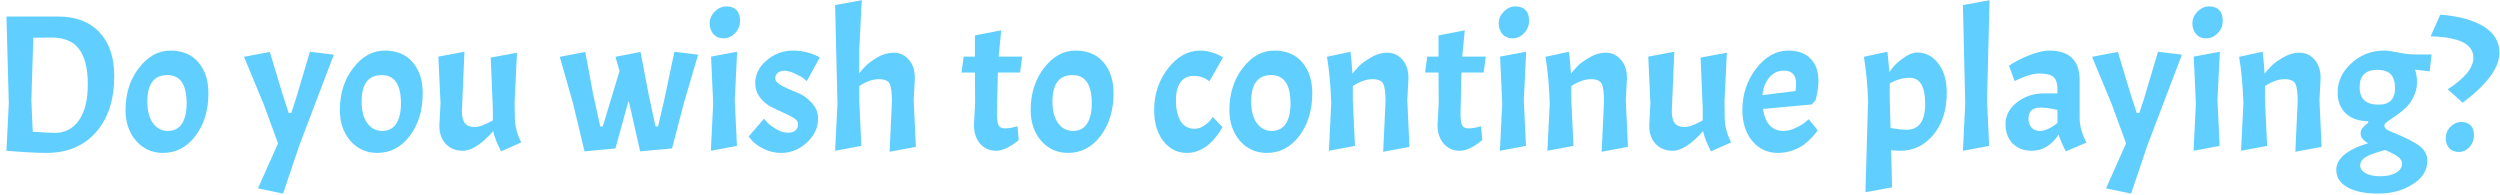 <svg width="257" height="20" viewBox="0 0 257 20" fill="none" xmlns="http://www.w3.org/2000/svg">
<path d="M4.764 15.719C3.818 15.719 2.451 15.646 0.664 15.499L0.904 10.639L0.664 1.699H6.004C7.804 1.699 9.211 2.239 10.225 3.319C11.238 4.399 11.745 5.899 11.745 7.819C11.745 10.246 11.118 12.172 9.864 13.599C8.611 15.012 6.911 15.719 4.764 15.719ZM5.284 3.859C4.404 3.859 3.784 3.866 3.424 3.879L3.224 10.299L3.364 13.539C4.484 13.619 5.238 13.659 5.624 13.659C6.678 13.659 7.504 13.232 8.104 12.379C8.718 11.526 9.024 10.286 9.024 8.659C9.024 7.032 8.724 5.826 8.124 5.039C7.538 4.252 6.591 3.859 5.284 3.859ZM12.906 11.319C12.906 9.612 13.366 8.166 14.286 6.979C15.206 5.792 16.279 5.199 17.506 5.199C18.746 5.199 19.706 5.599 20.386 6.399C21.079 7.199 21.426 8.259 21.426 9.579C21.426 11.339 20.979 12.806 20.086 13.979C19.206 15.139 18.092 15.719 16.746 15.719C15.639 15.719 14.719 15.306 13.986 14.479C13.266 13.639 12.906 12.586 12.906 11.319ZM19.186 10.619C19.186 8.686 18.526 7.719 17.206 7.719C15.832 7.719 15.146 8.626 15.146 10.439C15.146 11.386 15.339 12.126 15.726 12.659C16.112 13.193 16.619 13.459 17.246 13.459C17.886 13.459 18.366 13.219 18.686 12.739C19.019 12.246 19.186 11.539 19.186 10.619ZM26.52 19.359L28.58 14.739L27.1 10.699L25.08 5.839L27.74 5.339L29.02 9.599L29.68 11.619H29.94L30.42 10.159L31.86 5.319L34.32 5.619L30.78 14.919L29.1 19.899L26.52 19.359ZM34.937 11.319C34.937 9.612 35.397 8.166 36.317 6.979C37.237 5.792 38.31 5.199 39.537 5.199C40.777 5.199 41.737 5.599 42.417 6.399C43.11 7.199 43.457 8.259 43.457 9.579C43.457 11.339 43.01 12.806 42.117 13.979C41.237 15.139 40.124 15.719 38.777 15.719C37.67 15.719 36.75 15.306 36.017 14.479C35.297 13.639 34.937 12.586 34.937 11.319ZM41.217 10.619C41.217 8.686 40.557 7.719 39.237 7.719C37.864 7.719 37.177 8.626 37.177 10.439C37.177 11.386 37.37 12.126 37.757 12.659C38.144 13.193 38.65 13.459 39.277 13.459C39.917 13.459 40.397 13.219 40.717 12.739C41.05 12.246 41.217 11.539 41.217 10.619ZM47.585 15.499C46.865 15.499 46.279 15.266 45.825 14.799C45.385 14.319 45.165 13.693 45.165 12.919L45.285 10.619L45.065 5.819L47.745 5.319L47.485 11.399C47.485 11.973 47.585 12.393 47.785 12.659C47.999 12.926 48.332 13.059 48.785 13.059C49.239 13.059 49.865 12.832 50.665 12.379V11.179L50.445 5.919L53.145 5.419L52.905 10.419L52.925 12.059C52.925 12.912 53.145 13.773 53.585 14.639L51.505 15.559C51.065 14.693 50.799 13.999 50.705 13.479C49.505 14.826 48.465 15.499 47.585 15.499ZM67.387 12.999H67.647L68.287 10.259L69.327 5.319L71.767 5.619L70.307 10.579L69.087 15.259L65.807 15.559L64.707 10.699L64.607 10.379L63.267 15.259L60.087 15.559L58.927 10.699L57.547 5.839L60.167 5.339L60.987 9.739L61.707 12.999H61.967L63.687 7.299L63.267 5.839L65.847 5.339L66.687 9.739L67.387 12.999ZM75.775 5.319L75.535 10.299L75.755 14.999L73.076 15.499L73.316 10.639L73.096 5.819L75.775 5.319ZM72.956 2.399C72.956 1.946 73.129 1.546 73.475 1.199C73.822 0.839 74.222 0.659 74.675 0.659C75.129 0.659 75.475 0.786 75.716 1.039C75.956 1.279 76.076 1.646 76.076 2.139C76.076 2.632 75.902 3.059 75.555 3.419C75.222 3.766 74.829 3.939 74.376 3.939C73.936 3.939 73.589 3.792 73.335 3.499C73.082 3.206 72.956 2.839 72.956 2.399ZM80.998 13.639C81.692 13.639 82.038 13.332 82.038 12.719C82.038 12.506 81.885 12.306 81.578 12.119C81.285 11.932 80.918 11.746 80.478 11.559C80.052 11.373 79.618 11.166 79.178 10.939C78.752 10.699 78.385 10.373 78.078 9.959C77.785 9.546 77.638 9.072 77.638 8.539C77.638 7.646 78.032 6.866 78.818 6.199C79.605 5.532 80.512 5.199 81.538 5.199C82.018 5.199 82.485 5.259 82.938 5.379C83.405 5.486 83.852 5.659 84.278 5.899L82.938 8.339C82.845 8.259 82.725 8.159 82.578 8.039C82.432 7.919 82.152 7.766 81.738 7.579C81.338 7.379 80.978 7.279 80.658 7.279C80.352 7.279 80.112 7.352 79.938 7.499C79.778 7.632 79.698 7.826 79.698 8.079C79.698 8.319 79.925 8.566 80.378 8.819C80.845 9.059 81.352 9.286 81.898 9.499C82.445 9.699 82.945 10.039 83.398 10.519C83.865 10.986 84.098 11.546 84.098 12.199C84.098 13.133 83.712 13.953 82.938 14.659C82.178 15.366 81.298 15.719 80.298 15.719C79.658 15.719 79.058 15.579 78.498 15.299C77.952 15.019 77.558 14.739 77.318 14.459L76.958 14.039L78.538 12.199C78.618 12.306 78.732 12.439 78.878 12.599C79.025 12.759 79.312 12.973 79.738 13.239C80.178 13.506 80.598 13.639 80.998 13.639ZM91.689 10.439C91.689 9.519 91.609 8.906 91.45 8.599C91.29 8.292 90.916 8.139 90.329 8.139C89.743 8.139 89.076 8.372 88.329 8.839V10.299L88.549 14.999L85.85 15.499L86.09 10.639L85.85 0.519L88.59 0.019L88.329 5.199V7.539C88.529 7.272 88.756 7.012 89.01 6.759C89.263 6.506 89.656 6.219 90.189 5.899C90.723 5.579 91.29 5.419 91.889 5.419C92.503 5.419 93.016 5.659 93.43 6.139C93.843 6.606 94.049 7.246 94.049 8.059L93.93 10.299L94.15 15.099L91.45 15.599L91.689 10.439ZM100.223 5.819V3.639L102.923 3.119L102.663 5.819H105.083L104.863 7.459H102.583L102.483 11.639C102.483 12.266 102.543 12.686 102.663 12.899C102.783 13.099 103.003 13.199 103.323 13.199C103.643 13.199 104.07 13.126 104.603 12.979L104.723 14.399C103.843 15.133 103.07 15.499 102.403 15.499C101.737 15.499 101.19 15.259 100.763 14.779C100.337 14.286 100.123 13.646 100.123 12.859L100.243 10.619L100.223 7.459H98.843L99.063 5.819H100.223ZM105.953 11.319C105.953 9.612 106.413 8.166 107.333 6.979C108.253 5.792 109.326 5.199 110.553 5.199C111.793 5.199 112.753 5.599 113.433 6.399C114.126 7.199 114.473 8.259 114.473 9.579C114.473 11.339 114.026 12.806 113.133 13.979C112.253 15.139 111.139 15.719 109.793 15.719C108.686 15.719 107.766 15.306 107.033 14.479C106.313 13.639 105.953 12.586 105.953 11.319ZM112.233 10.619C112.233 8.686 111.573 7.719 110.253 7.719C108.879 7.719 108.193 8.626 108.193 10.439C108.193 11.386 108.386 12.126 108.773 12.659C109.159 13.193 109.666 13.459 110.293 13.459C110.933 13.459 111.413 13.219 111.733 12.739C112.066 12.246 112.233 11.539 112.233 10.619ZM122.727 7.799C122.14 7.799 121.687 8.012 121.367 8.439C121.047 8.852 120.887 9.492 120.887 10.359C120.887 11.226 121.047 11.926 121.367 12.459C121.7 12.979 122.18 13.239 122.807 13.239C123.127 13.239 123.44 13.139 123.747 12.939C124.054 12.739 124.287 12.539 124.447 12.339L124.667 12.019L125.667 13.059C125.627 13.126 125.574 13.219 125.507 13.339C125.454 13.459 125.307 13.672 125.067 13.979C124.84 14.286 124.594 14.559 124.327 14.799C124.074 15.026 123.74 15.239 123.327 15.439C122.914 15.626 122.48 15.719 122.027 15.719C121.027 15.719 120.214 15.312 119.587 14.499C118.96 13.686 118.647 12.626 118.647 11.319C118.647 9.692 119.12 8.266 120.067 7.039C121.014 5.812 122.12 5.199 123.387 5.199C123.774 5.199 124.16 5.259 124.547 5.379C124.934 5.486 125.327 5.659 125.727 5.899L124.327 8.359C123.847 7.986 123.314 7.799 122.727 7.799ZM126.382 11.319C126.382 9.612 126.842 8.166 127.762 6.979C128.682 5.792 129.756 5.199 130.982 5.199C132.222 5.199 133.182 5.599 133.862 6.399C134.556 7.199 134.902 8.259 134.902 9.579C134.902 11.339 134.456 12.806 133.562 13.979C132.682 15.139 131.569 15.719 130.222 15.719C129.116 15.719 128.196 15.306 127.462 14.479C126.742 13.639 126.382 12.586 126.382 11.319ZM132.662 10.619C132.662 8.686 132.002 7.719 130.682 7.719C129.309 7.719 128.622 8.626 128.622 10.439C128.622 11.386 128.816 12.126 129.202 12.659C129.589 13.193 130.096 13.459 130.722 13.459C131.362 13.459 131.842 13.219 132.162 12.739C132.496 12.246 132.662 11.539 132.662 10.619ZM142.431 10.439C142.431 9.519 142.351 8.906 142.191 8.599C142.031 8.292 141.657 8.139 141.071 8.139C140.484 8.139 139.817 8.372 139.071 8.839V10.299L139.291 14.999L136.611 15.499L136.851 10.639C136.797 8.852 136.651 7.252 136.411 5.839L138.831 5.319C138.924 6.092 138.991 6.846 139.031 7.579C139.231 7.312 139.457 7.052 139.711 6.799C139.964 6.532 140.364 6.239 140.911 5.919C141.457 5.586 142.031 5.419 142.631 5.419C143.244 5.419 143.757 5.659 144.171 6.139C144.584 6.606 144.791 7.246 144.791 8.059L144.671 10.299L144.891 15.099L142.191 15.599L142.431 10.439ZM147.879 5.819V3.639L150.579 3.119L150.319 5.819H152.739L152.519 7.459H150.239L150.139 11.639C150.139 12.266 150.199 12.686 150.319 12.899C150.439 13.099 150.659 13.199 150.979 13.199C151.299 13.199 151.726 13.126 152.259 12.979L152.379 14.399C151.499 15.133 150.726 15.499 150.059 15.499C149.393 15.499 148.846 15.259 148.419 14.779C147.993 14.286 147.779 13.646 147.779 12.859L147.899 10.619L147.879 7.459H146.499L146.719 5.819H147.879ZM156.889 5.319L156.649 10.299L156.869 14.999L154.189 15.499L154.429 10.639L154.209 5.819L156.889 5.319ZM154.069 2.399C154.069 1.946 154.242 1.546 154.589 1.199C154.935 0.839 155.335 0.659 155.789 0.659C156.242 0.659 156.589 0.786 156.829 1.039C157.069 1.279 157.189 1.646 157.189 2.139C157.189 2.632 157.015 3.059 156.669 3.419C156.335 3.766 155.942 3.939 155.489 3.939C155.049 3.939 154.702 3.792 154.449 3.499C154.195 3.206 154.069 2.839 154.069 2.399ZM164.892 10.439C164.892 9.519 164.812 8.906 164.652 8.599C164.492 8.292 164.118 8.139 163.532 8.139C162.945 8.139 162.278 8.372 161.532 8.839V10.299L161.752 14.999L159.072 15.499L159.312 10.639C159.258 8.852 159.112 7.252 158.872 5.839L161.292 5.319C161.385 6.092 161.452 6.846 161.492 7.579C161.692 7.312 161.918 7.052 162.172 6.799C162.425 6.532 162.825 6.239 163.372 5.919C163.918 5.586 164.492 5.419 165.092 5.419C165.705 5.419 166.218 5.659 166.632 6.139C167.045 6.606 167.252 7.246 167.252 8.059L167.132 10.299L167.352 15.099L164.652 15.599L164.892 10.439ZM171.96 15.499C171.24 15.499 170.654 15.266 170.2 14.799C169.76 14.319 169.54 13.693 169.54 12.919L169.66 10.619L169.44 5.819L172.12 5.319L171.86 11.399C171.86 11.973 171.96 12.393 172.16 12.659C172.374 12.926 172.707 13.059 173.16 13.059C173.614 13.059 174.24 12.832 175.04 12.379V11.179L174.82 5.919L177.52 5.419L177.28 10.419L177.3 12.059C177.3 12.912 177.52 13.773 177.96 14.639L175.88 15.559C175.44 14.693 175.174 13.999 175.08 13.479C173.88 14.826 172.84 15.499 171.96 15.499ZM183.356 13.459C183.742 13.459 184.149 13.359 184.576 13.159C185.002 12.959 185.336 12.759 185.576 12.559L185.936 12.259L186.856 13.379C186.722 13.606 186.516 13.866 186.236 14.159C185.956 14.453 185.669 14.706 185.376 14.919C185.096 15.119 184.716 15.306 184.236 15.479C183.769 15.639 183.282 15.719 182.776 15.719C181.696 15.719 180.816 15.312 180.136 14.499C179.456 13.672 179.116 12.613 179.116 11.319C179.116 9.692 179.589 8.266 180.536 7.039C181.482 5.812 182.589 5.199 183.856 5.199C184.829 5.199 185.582 5.472 186.116 6.019C186.662 6.566 186.936 7.332 186.936 8.319C186.936 8.906 186.836 9.572 186.636 10.319L186.236 10.739L181.236 11.199C181.462 12.706 182.169 13.459 183.356 13.459ZM183.356 7.259C182.769 7.259 182.276 7.499 181.876 7.979C181.476 8.446 181.242 9.046 181.176 9.779L184.576 9.359C184.616 9.052 184.636 8.799 184.636 8.599C184.636 7.706 184.209 7.259 183.356 7.259ZM197.107 5.399C197.961 5.399 198.674 5.772 199.247 6.519C199.834 7.266 200.127 8.272 200.127 9.539C200.127 11.312 199.667 12.752 198.747 13.859C197.841 14.953 196.707 15.499 195.347 15.499C195.067 15.499 194.754 15.479 194.407 15.439L194.507 19.259L191.767 19.759L192.027 10.639H192.047C191.994 8.852 191.847 7.252 191.607 5.839L194.027 5.319C194.107 6.026 194.174 6.726 194.227 7.419C194.254 7.352 194.387 7.172 194.627 6.879C194.881 6.572 195.247 6.252 195.727 5.919C196.207 5.572 196.667 5.399 197.107 5.399ZM196.327 7.999C195.621 7.999 194.934 8.192 194.267 8.579V10.299L194.347 13.159C195.067 13.279 195.614 13.339 195.987 13.339C197.267 13.339 197.907 12.453 197.907 10.679C197.907 8.892 197.381 7.999 196.327 7.999ZM204.527 0.019L204.267 10.299L204.487 14.999L201.787 15.499L202.027 10.639L201.787 0.519L204.527 0.019ZM208.846 15.499C208.059 15.499 207.412 15.252 206.906 14.759C206.412 14.252 206.166 13.579 206.166 12.739C206.166 11.886 206.552 11.152 207.326 10.539C208.099 9.912 209.039 9.599 210.146 9.599H211.506V9.259C211.506 8.606 211.372 8.159 211.106 7.919C210.839 7.679 210.339 7.559 209.606 7.559C209.299 7.559 208.932 7.626 208.506 7.759C208.092 7.879 207.626 8.072 207.106 8.339L206.526 6.759C207.099 6.359 207.792 5.999 208.606 5.679C209.432 5.359 210.112 5.199 210.646 5.199C212.739 5.199 213.786 6.212 213.786 8.239V12.159C213.786 12.906 214.019 13.739 214.486 14.659L212.366 15.559C212.032 14.919 211.786 14.346 211.626 13.839C210.892 14.946 209.966 15.499 208.846 15.499ZM209.686 13.459C210.219 13.459 210.826 13.186 211.506 12.639V11.299C210.799 11.139 210.226 11.059 209.786 11.059C208.946 11.059 208.526 11.432 208.526 12.179C208.526 12.566 208.632 12.879 208.846 13.119C209.059 13.346 209.339 13.459 209.686 13.459ZM216.501 19.359L218.561 14.739L217.081 10.699L215.061 5.839L217.721 5.339L219.001 9.599L219.661 11.619H219.921L220.401 10.159L221.841 5.319L224.301 5.619L220.761 14.919L219.081 19.899L216.501 19.359ZM228.197 5.319L227.957 10.299L228.177 14.999L225.497 15.499L225.737 10.639L225.517 5.819L228.197 5.319ZM225.377 2.399C225.377 1.946 225.551 1.546 225.897 1.199C226.244 0.839 226.644 0.659 227.097 0.659C227.551 0.659 227.897 0.786 228.137 1.039C228.377 1.279 228.497 1.646 228.497 2.139C228.497 2.632 228.324 3.059 227.977 3.419C227.644 3.766 227.251 3.939 226.797 3.939C226.357 3.939 226.011 3.792 225.757 3.499C225.504 3.206 225.377 2.839 225.377 2.399ZM236.2 10.439C236.2 9.519 236.12 8.906 235.96 8.599C235.8 8.292 235.427 8.139 234.84 8.139C234.254 8.139 233.587 8.372 232.84 8.839V10.299L233.06 14.999L230.38 15.499L230.62 10.639C230.567 8.852 230.42 7.252 230.18 5.839L232.6 5.319C232.694 6.092 232.76 6.846 232.8 7.579C233 7.312 233.227 7.052 233.48 6.799C233.734 6.532 234.134 6.239 234.68 5.919C235.227 5.586 235.8 5.419 236.4 5.419C237.014 5.419 237.527 5.659 237.94 6.139C238.354 6.606 238.56 7.246 238.56 8.059L238.44 10.299L238.66 15.099L235.96 15.599L236.2 10.439ZM240.169 17.479C240.169 16.306 241.262 15.386 243.449 14.719C242.929 14.453 242.669 14.106 242.669 13.679C242.669 13.506 242.736 13.332 242.869 13.159C243.002 12.986 243.196 12.806 243.449 12.619V12.459C242.489 12.459 241.722 12.193 241.149 11.659C240.589 11.126 240.309 10.412 240.309 9.519C240.309 8.359 240.782 7.352 241.729 6.499C242.676 5.632 243.796 5.199 245.089 5.199C245.422 5.199 245.909 5.266 246.549 5.399C247.189 5.532 247.816 5.599 248.429 5.599H249.969L249.769 7.339L248.269 7.159C248.402 7.546 248.469 7.986 248.469 8.479C248.469 8.972 248.349 9.466 248.109 9.959C247.882 10.439 247.602 10.826 247.269 11.119C246.949 11.412 246.622 11.672 246.289 11.899C245.969 12.113 245.689 12.306 245.449 12.479C245.222 12.639 245.109 12.786 245.109 12.919C245.109 13.172 245.376 13.393 245.909 13.579C247.322 14.152 248.276 14.639 248.769 15.039C249.276 15.439 249.529 15.932 249.529 16.519C249.529 17.506 249.029 18.312 248.029 18.939C247.042 19.579 245.862 19.899 244.489 19.899C243.116 19.899 242.049 19.679 241.289 19.239C240.542 18.799 240.169 18.212 240.169 17.479ZM246.209 9.079C246.209 8.426 246.062 7.946 245.769 7.639C245.476 7.332 245.016 7.179 244.389 7.179C243.176 7.179 242.569 7.779 242.569 8.979C242.569 10.166 243.216 10.759 244.509 10.759C245.642 10.759 246.209 10.199 246.209 9.079ZM246.929 16.819C246.929 16.579 246.802 16.352 246.549 16.139C246.296 15.939 245.842 15.699 245.189 15.419C244.216 15.686 243.542 15.932 243.169 16.159C242.809 16.386 242.629 16.666 242.629 16.999C242.629 17.332 242.809 17.599 243.169 17.799C243.542 18.012 244.056 18.119 244.709 18.119C245.362 18.119 245.896 17.999 246.309 17.759C246.722 17.519 246.929 17.206 246.929 16.819ZM251.425 14.199C251.425 13.746 251.585 13.359 251.905 13.039C252.225 12.706 252.599 12.539 253.025 12.539C253.452 12.539 253.772 12.659 253.985 12.899C254.212 13.126 254.325 13.466 254.325 13.919C254.325 14.373 254.172 14.773 253.865 15.119C253.559 15.453 253.192 15.619 252.765 15.619C252.352 15.619 252.025 15.492 251.785 15.239C251.545 14.986 251.425 14.639 251.425 14.199ZM254.265 5.939C254.265 4.539 252.799 3.806 249.865 3.739L250.865 1.499C252.839 1.672 254.345 2.092 255.385 2.759C256.425 3.426 256.945 4.312 256.945 5.419C256.945 6.952 255.685 8.666 253.165 10.559L251.625 9.179C253.385 8.046 254.265 6.966 254.265 5.939Z" fill="#60CFFF"/>
</svg>
